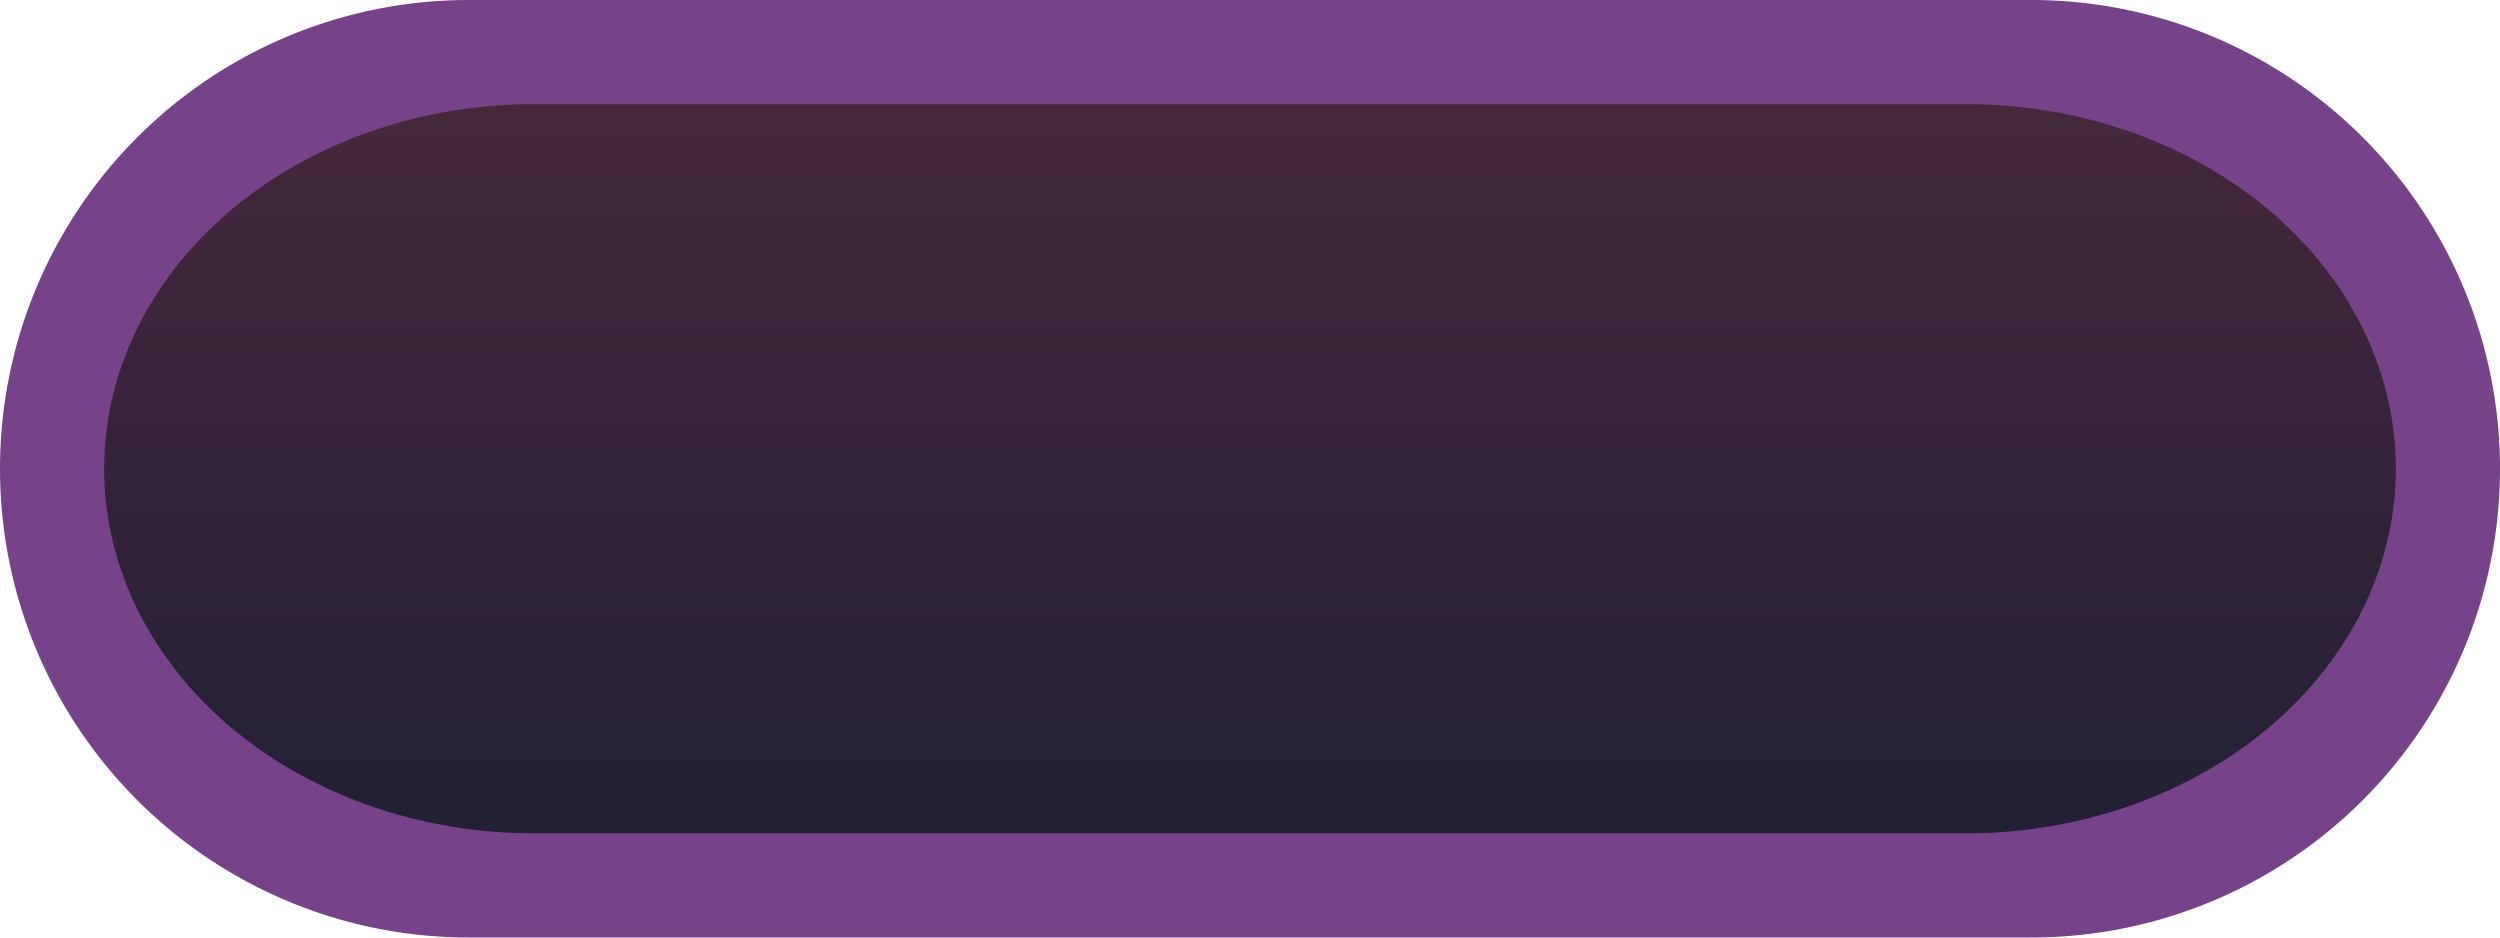 <svg xmlns="http://www.w3.org/2000/svg" xmlns:xlink="http://www.w3.org/1999/xlink" width="120" height="45"><defs><linearGradient id="a"><stop offset="0" style="stop-color:#222034;stop-opacity:1"/><stop offset="1" style="stop-color:#45283c;stop-opacity:1"/></linearGradient><linearGradient xlink:href="#a" id="b" x1="55" x2="55" y1="40" y2="5" gradientUnits="userSpaceOnUse"/><filter id="c" width="1.087" height="1.274" x="-.044" y="-.137" style="color-interpolation-filters:sRGB"><feGaussianBlur result="blur" stdDeviation="2 2"/></filter></defs><path d="M22.5 0A22.5 22.5 0 0 0 0 22.5 22.5 22.5 0 0 0 22.5 45h75A22.5 22.5 0 0 0 120 22.5 22.5 22.5 0 0 0 97.5 0z" style="fill:#76428a;stroke-width:2.667;stroke-linejoin:round;fill-opacity:1"/><path d="M25.625 5A20.625 17.5 0 0 0 5 22.5 20.625 17.5 0 0 0 25.625 40h68.75A20.625 17.5 0 0 0 115 22.5 20.625 17.5 0 0 0 94.375 5Z" style="fill:url(#b);stroke-width:2.252;stroke-linejoin:round;filter:url(#c);fill-opacity:1"/></svg>